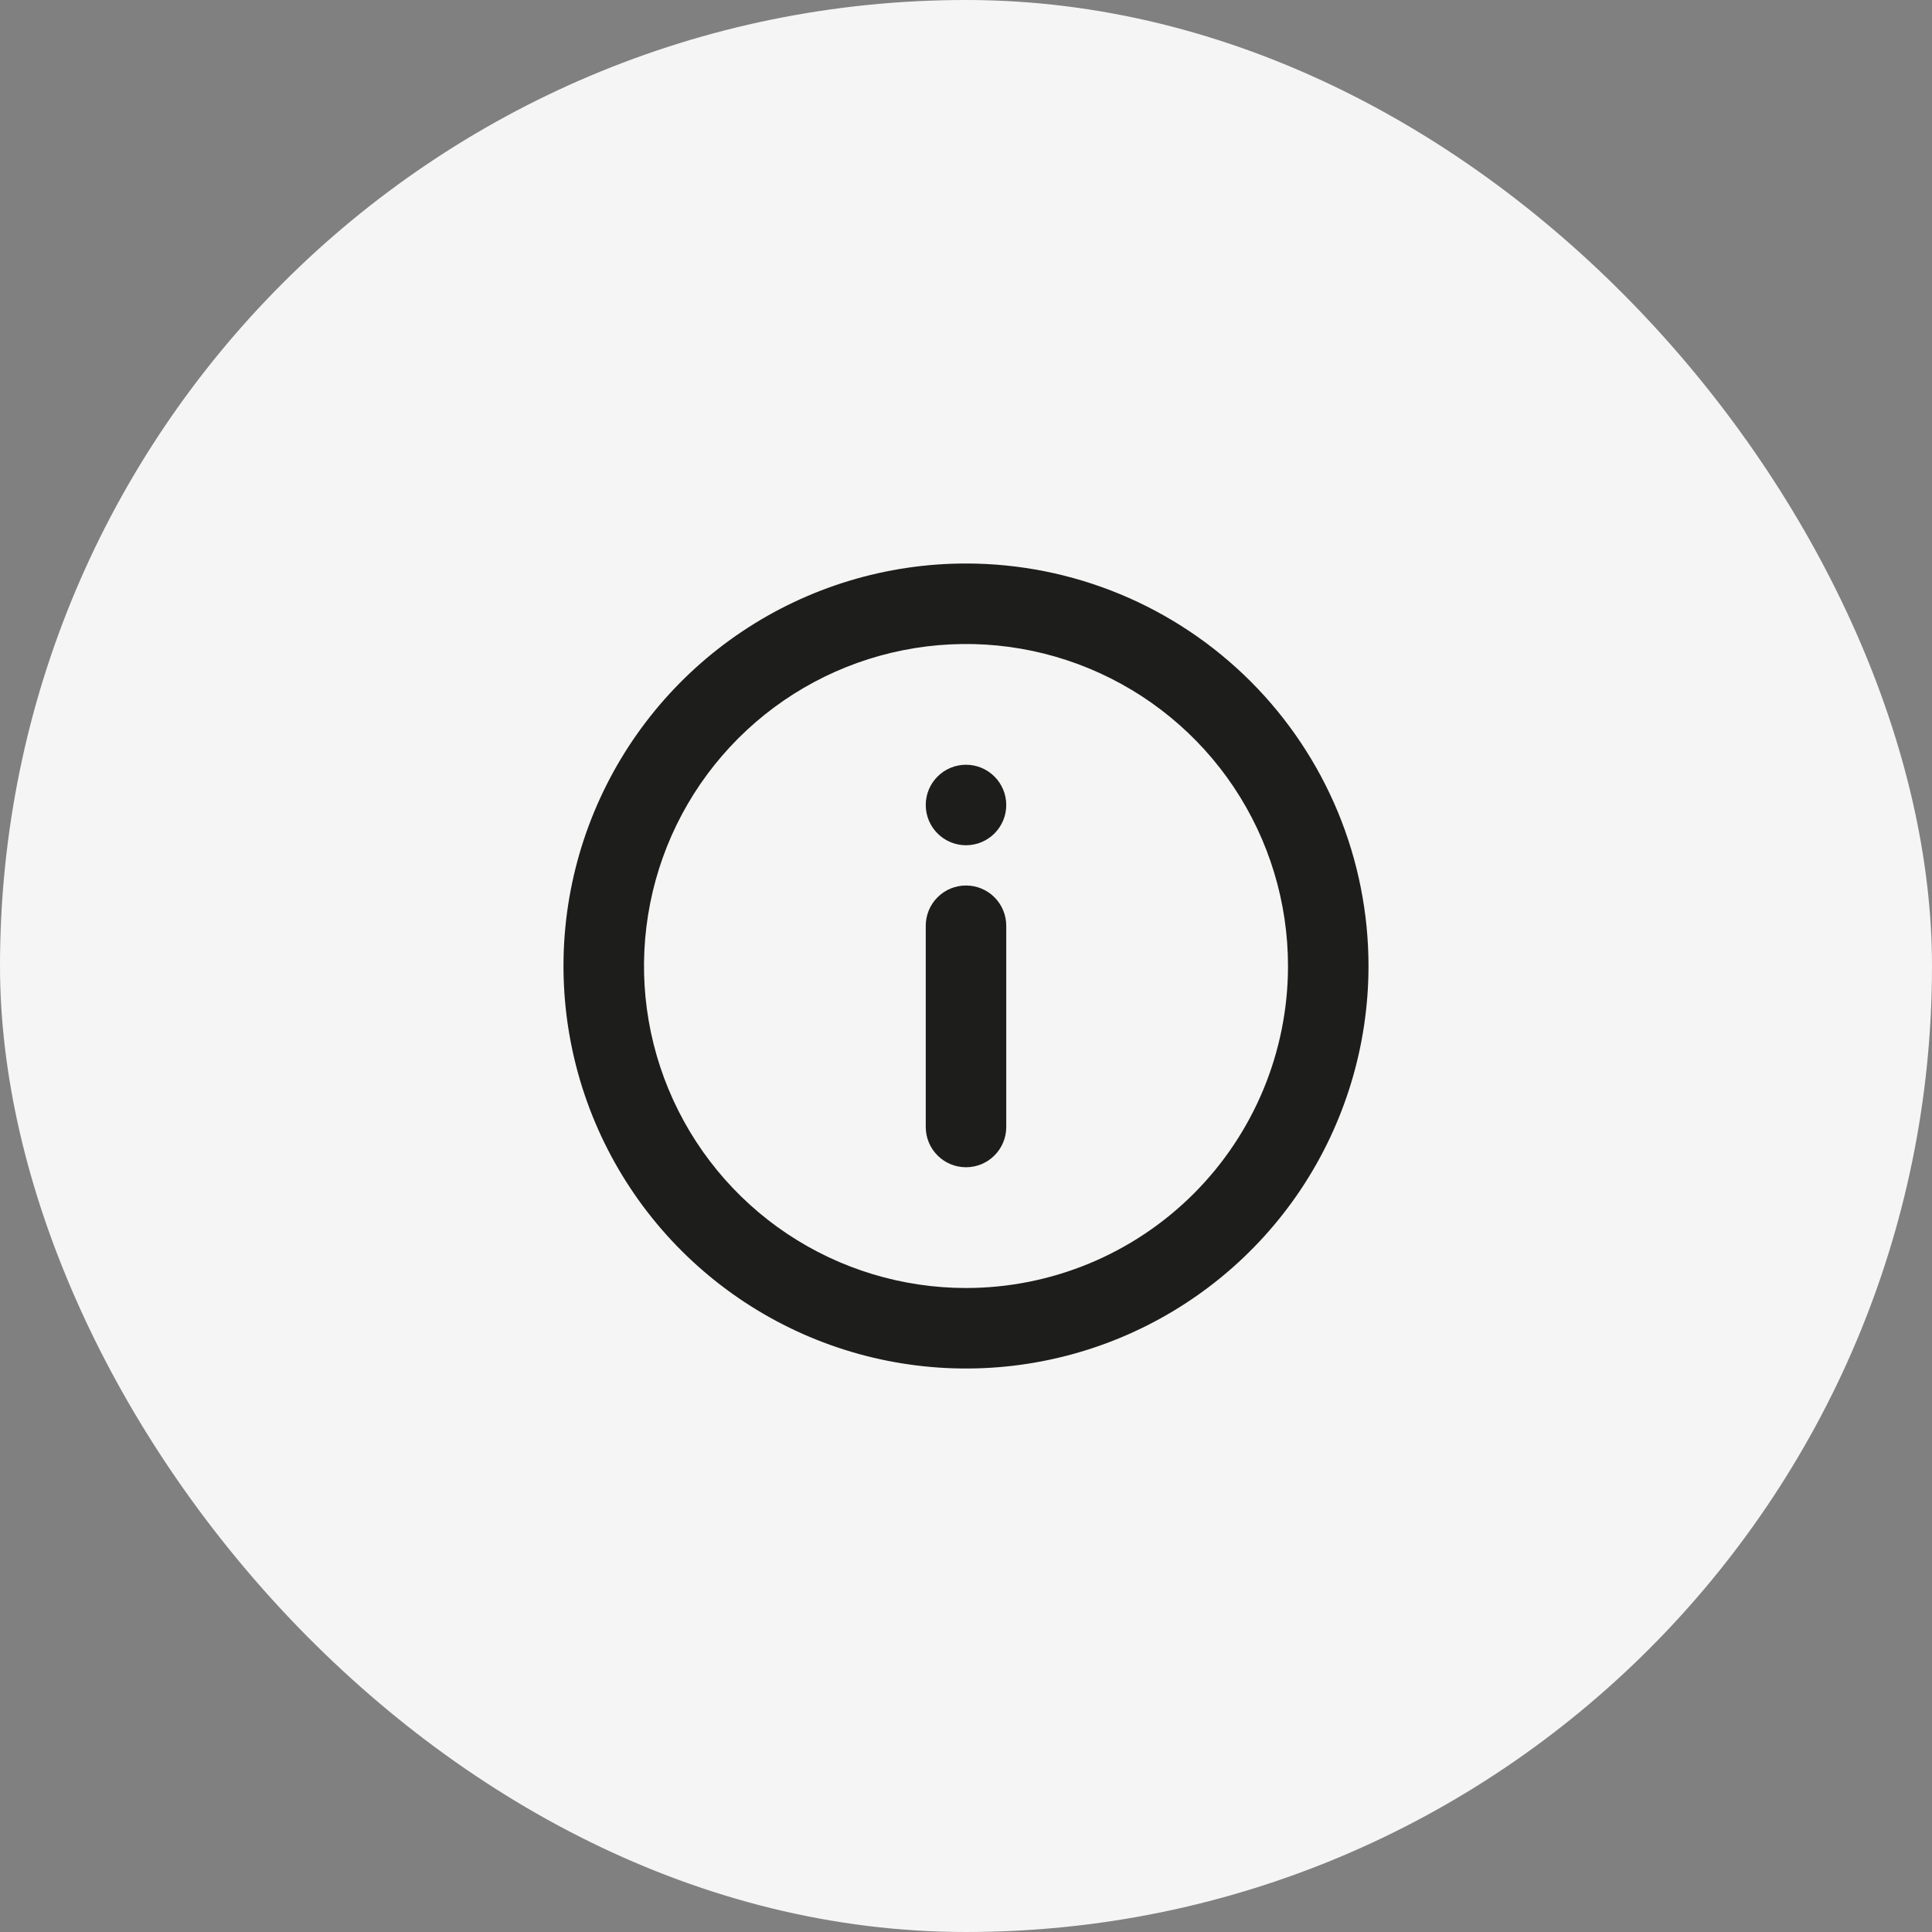 <svg width="48" height="48" viewBox="0 0 48 48" fill="none" xmlns="http://www.w3.org/2000/svg">
<rect x="0" y="0" width="48" height="48" fill="#808080" stroke="none"/>
<rect width="48" height="48" rx="24" fill="#F5F5F5"/>
<path d="M24 14C22.022 14 20.089 14.586 18.444 15.685C16.8 16.784 15.518 18.346 14.761 20.173C14.004 22 13.806 24.011 14.192 25.951C14.578 27.891 15.53 29.672 16.929 31.071C18.328 32.47 20.109 33.422 22.049 33.808C23.989 34.194 26 33.996 27.827 33.239C29.654 32.482 31.216 31.2 32.315 29.556C33.413 27.911 34 25.978 34 24C34 22.687 33.741 21.386 33.239 20.173C32.736 18.96 32 17.858 31.071 16.929C30.142 16 29.04 15.264 27.827 14.761C26.614 14.259 25.313 14 24 14ZM24 32C22.418 32 20.871 31.531 19.555 30.652C18.24 29.773 17.215 28.523 16.609 27.061C16.003 25.6 15.845 23.991 16.154 22.439C16.462 20.887 17.224 19.462 18.343 18.343C19.462 17.224 20.887 16.462 22.439 16.154C23.991 15.845 25.6 16.003 27.061 16.609C28.523 17.215 29.773 18.24 30.652 19.555C31.531 20.871 32 22.418 32 24C32 26.122 31.157 28.157 29.657 29.657C28.157 31.157 26.122 32 24 32Z" fill="#1D1D1B"/>
<path d="M24 21C24.552 21 25 20.552 25 20C25 19.448 24.552 19 24 19C23.448 19 23 19.448 23 20C23 20.552 23.448 21 24 21Z" fill="#1D1D1B"/>
<path d="M24 22C23.735 22 23.48 22.105 23.293 22.293C23.105 22.48 23 22.735 23 23V28C23 28.265 23.105 28.52 23.293 28.707C23.48 28.895 23.735 29 24 29C24.265 29 24.52 28.895 24.707 28.707C24.895 28.52 25 28.265 25 28V23C25 22.735 24.895 22.48 24.707 22.293C24.52 22.105 24.265 22 24 22Z" fill="#1D1D1B"/>
</svg>
